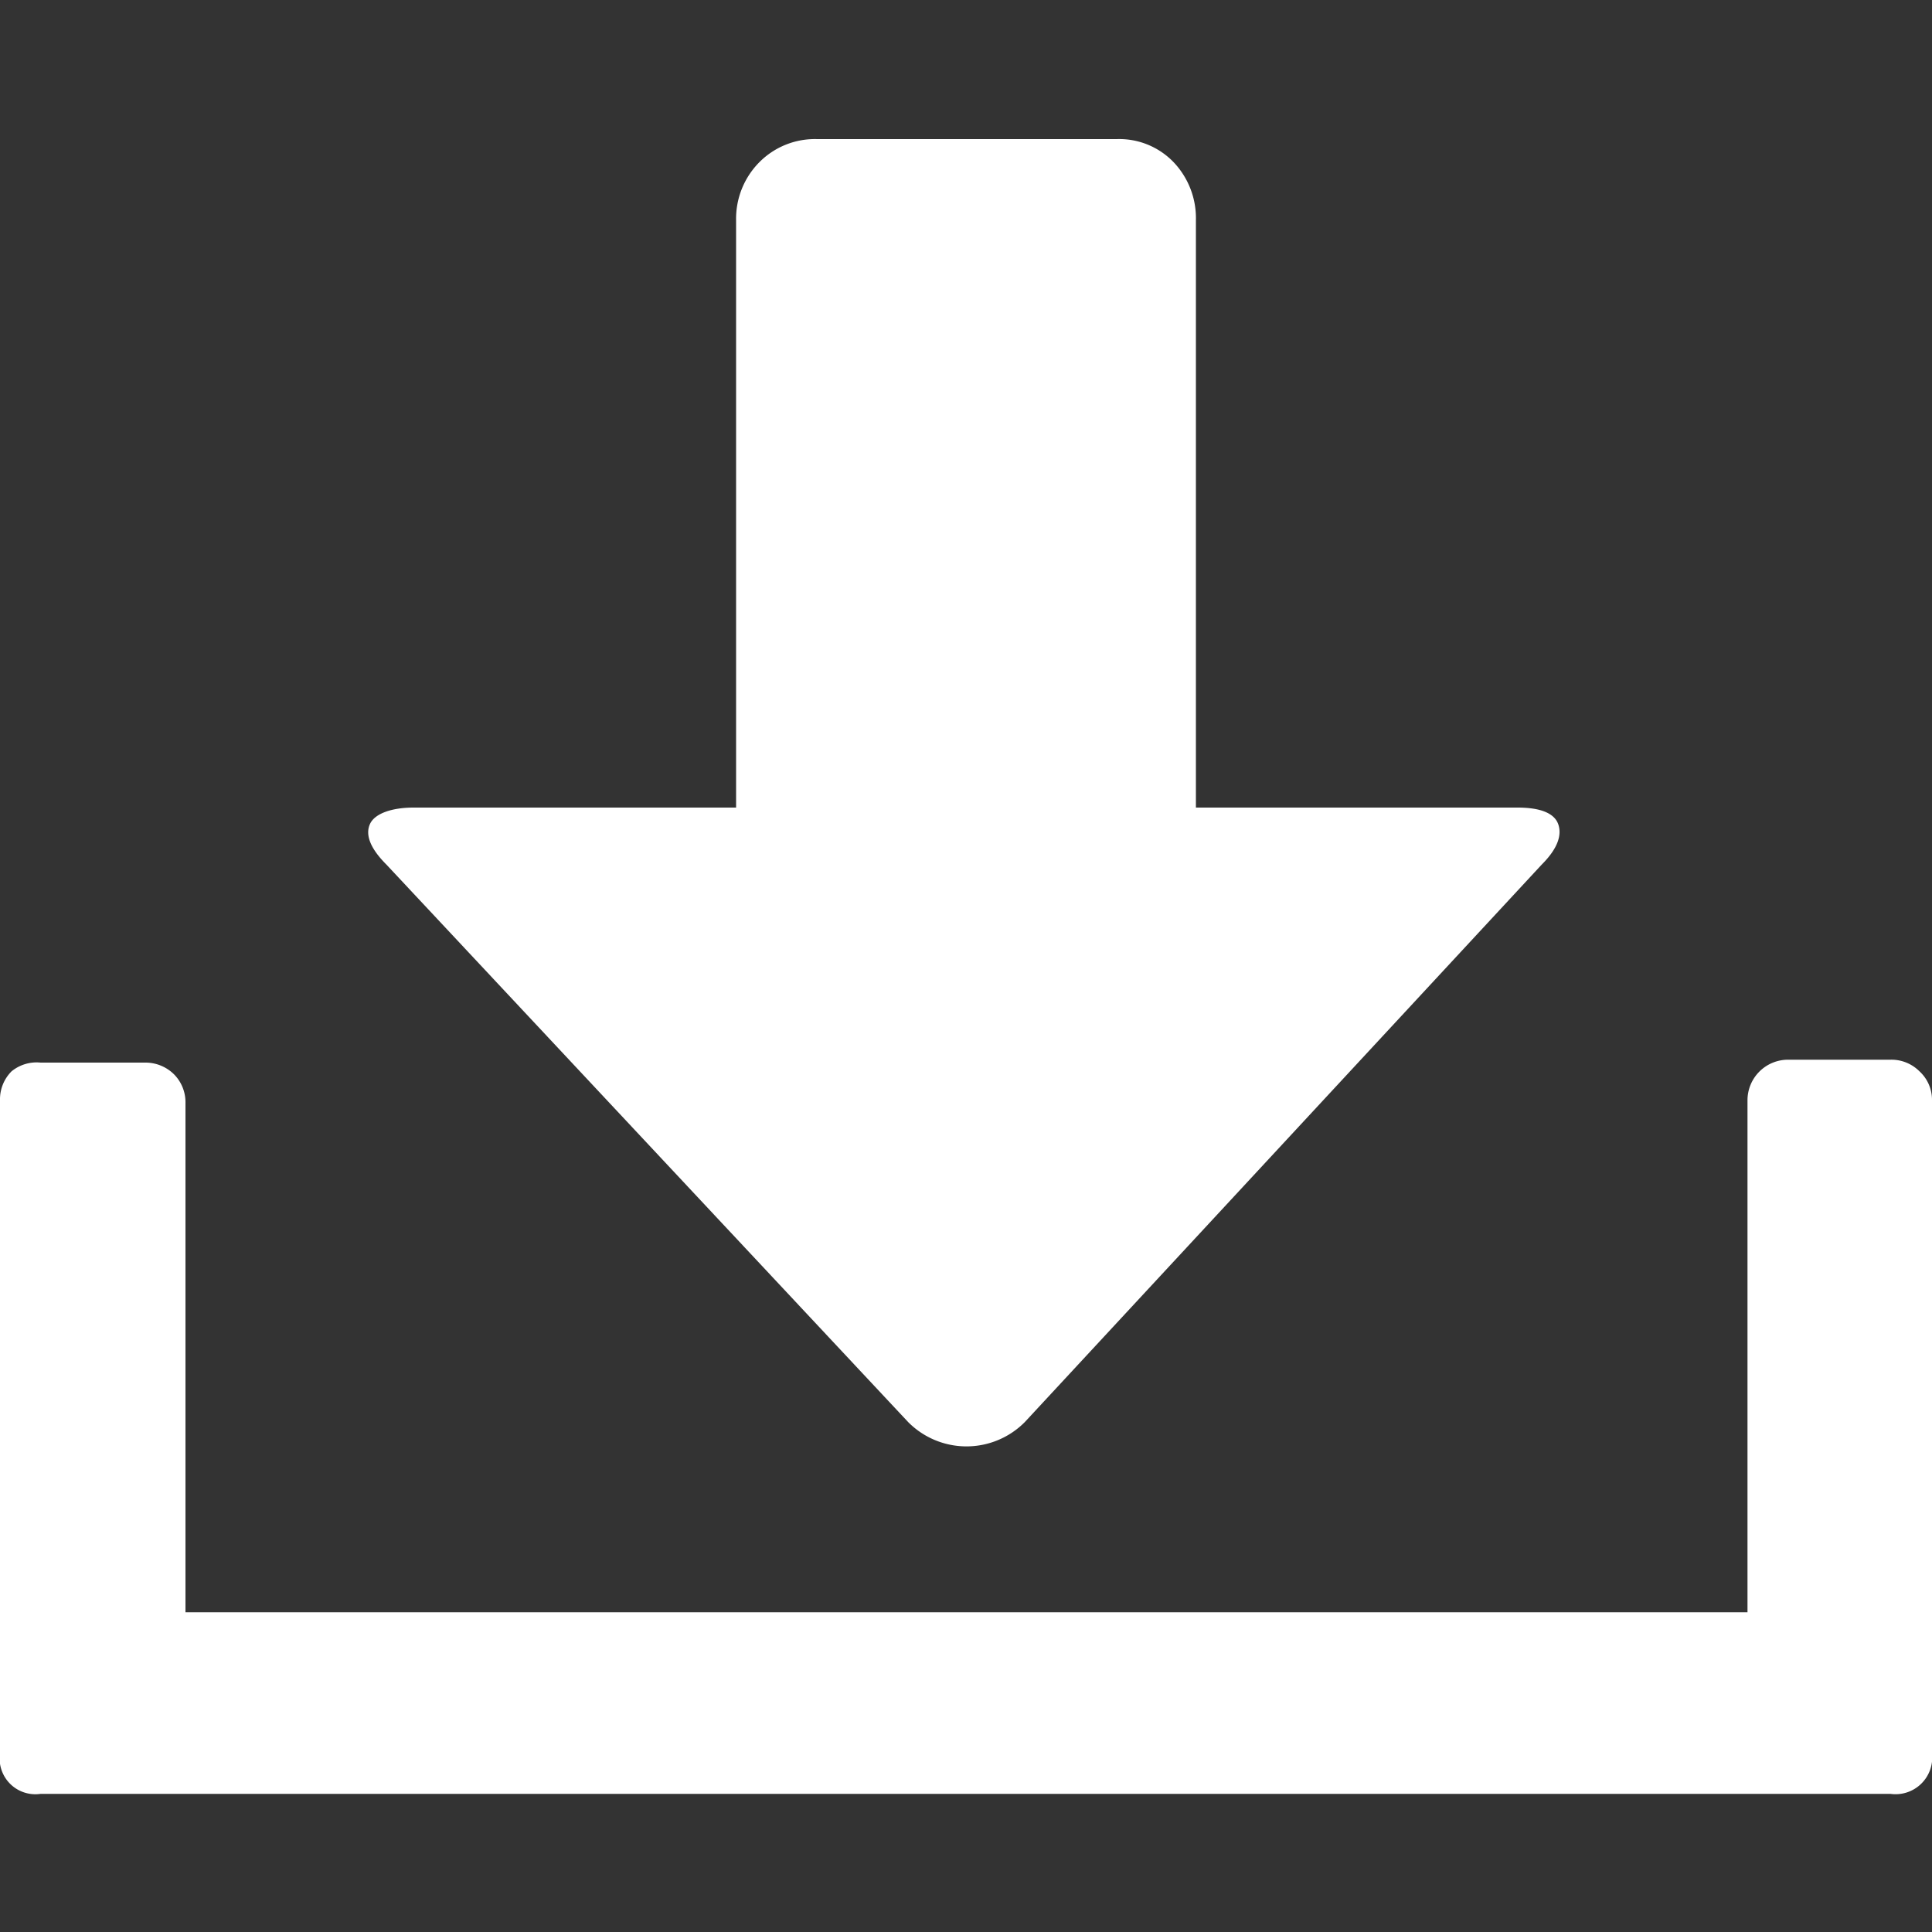 <svg version="1.1"
	 xmlns="http://www.w3.org/2000/svg" xmlns:xlink="http://www.w3.org/1999/xlink" xmlns:a="http://ns.adobe.com/AdobeSVGViewerExtensions/3.0/"
	 x="0px" y="0px" width="20px" height="20px" viewBox="0 0 20 20" enable-background="new 0 0 20 20" xml:space="preserve">

<rect x="0" y="0" width="20" height="20" fill="#333333" stroke="none"/>

<rect fill="none" width="20" height="20"/>
<g fill="white">
	<path d="M19.57,18.57H.42A.37.37,0,0,1,0,18.15V11.39a.41.41,0,0,1,.12-.3A.41.41,0,0,1,.42,11H1.5a.42.42,0,0,1,.3.12.41.41,0,0,1,.12.3v5.27H18.09V11.39a.42.42,0,0,1,.42-.42h1.06a.41.41,0,0,1,.3.12.4.4,0,0,1,.13.3v6.76A.38.38,0,0,1,19.57,18.57ZM4.28,8.36H7.62V2.28a.83.83,0,0,1,.24-.6.81.81,0,0,1,.6-.24h3.1a.78.78,0,0,1,.59.24.84.84,0,0,1,.23.6V8.36h3.33c.24,0,.38.06.42.17s0,.25-.17.42l-5.35,5.77a.85.85,0,0,1-1.21,0L4,8.95c-.17-.17-.22-.31-.17-.42S4.06,8.36,4.28,8.36Z"/>
</g>
</svg>